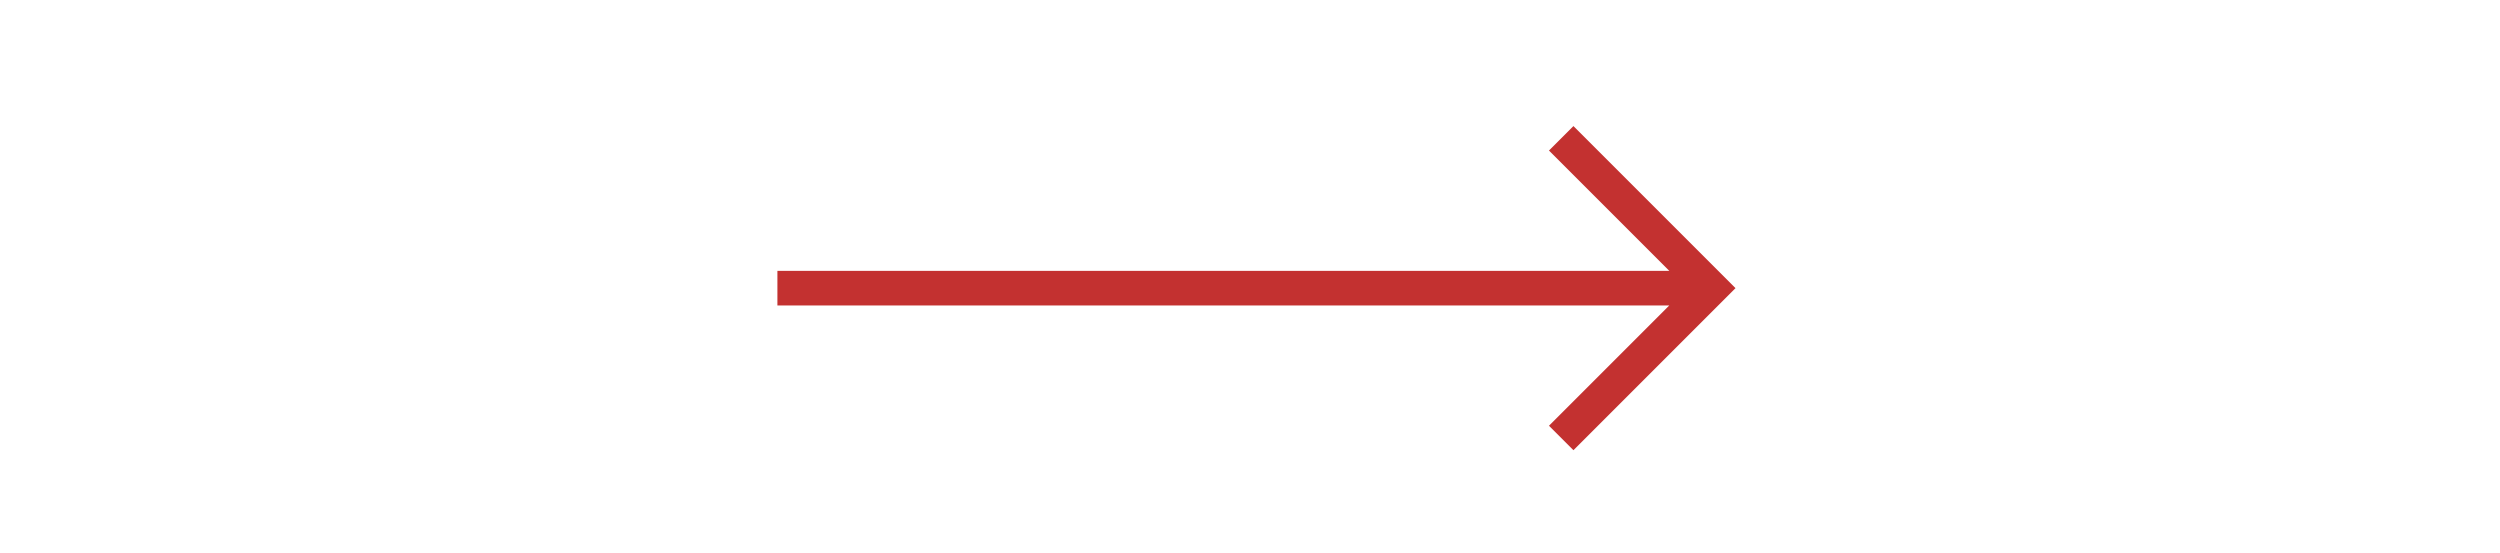 <svg xmlns:xlink="http://www.w3.org/1999/xlink" xmlns="http://www.w3.org/2000/svg" fill="none" viewBox="0 0 43 24" width="244"  height="54" >
<g clip-path="url(#a)">
<path d="m39.689 13.25h-38.689v-1.5h38.689l-5.22-5.22 1.061-1.061 7.03 7.03-7.03 7.03-1.061-1.061 5.22-5.22z" clip-rule="evenodd" fill="#C33130" fill-rule="evenodd"/>
</g>
<defs>
<clipPath id="a">
<rect width="43" height="24" fill="#C33130"/>
</clipPath>
</defs>
</svg>